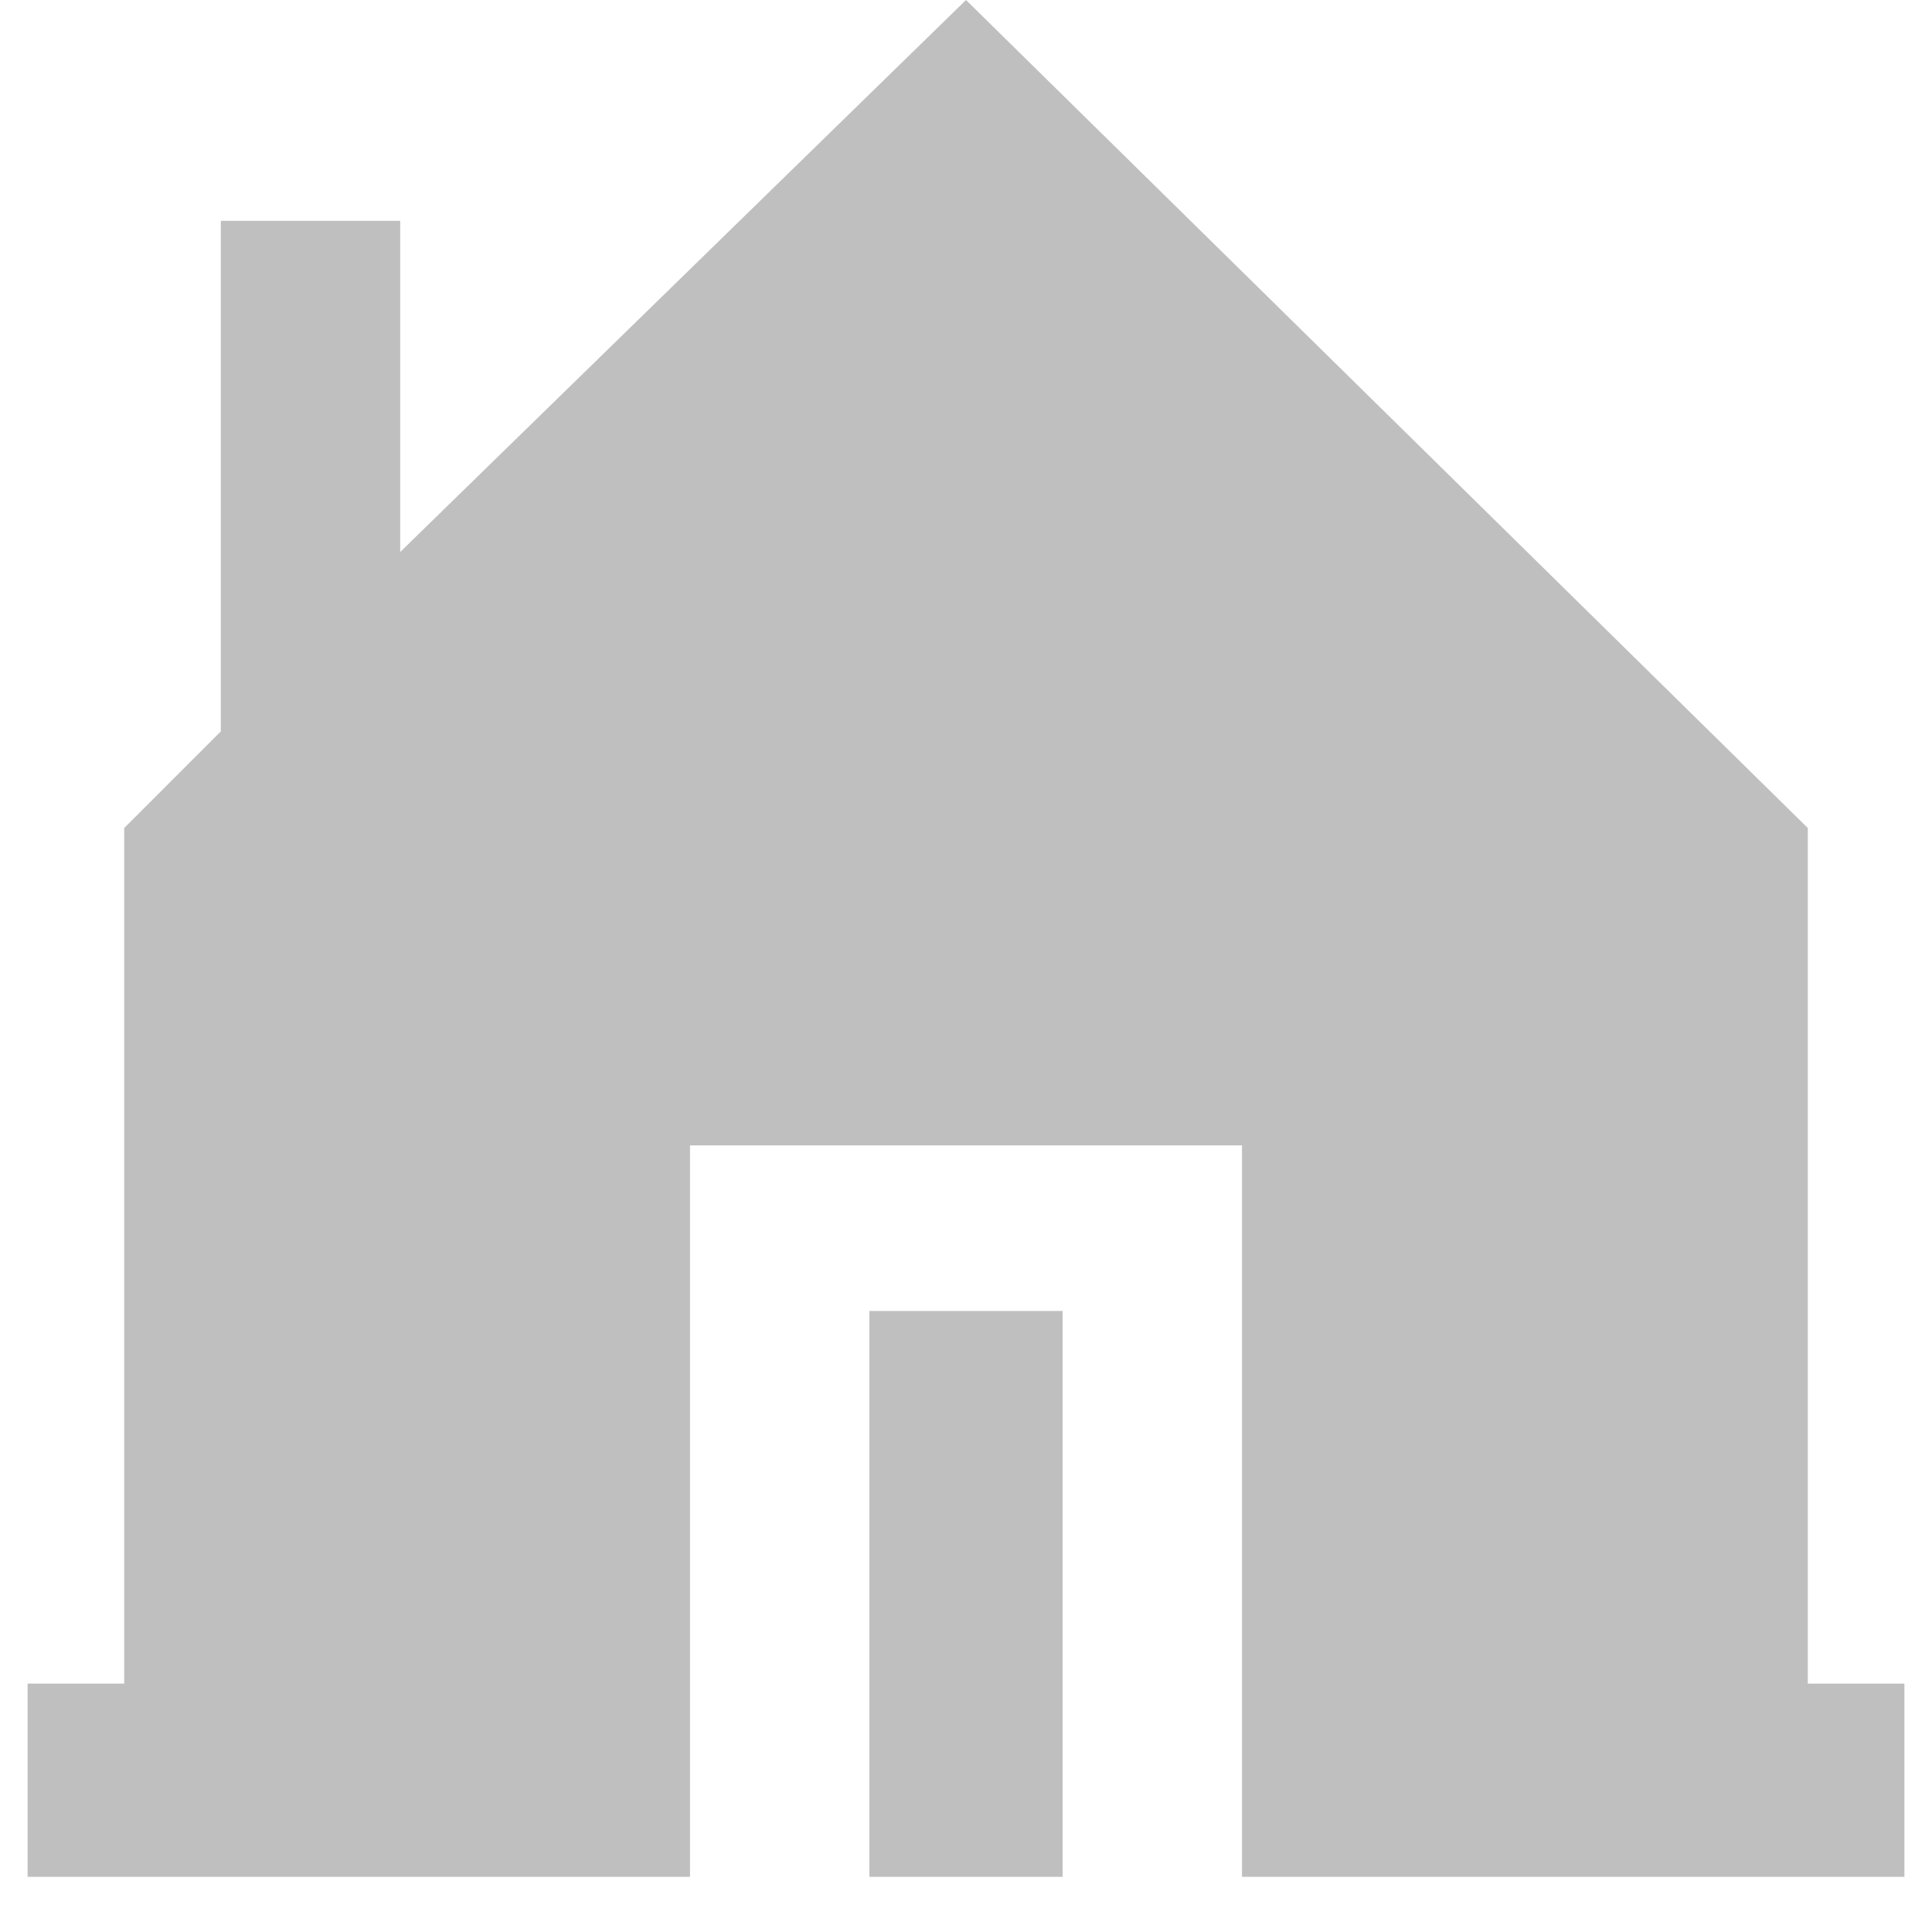 <?xml version="1.0" standalone="no"?><!DOCTYPE svg PUBLIC "-//W3C//DTD SVG 1.1//EN" "http://www.w3.org/Graphics/SVG/1.1/DTD/svg11.dtd"><svg t="1594091374700" class="icon" viewBox="0 0 1024 1024" version="1.1" xmlns="http://www.w3.org/2000/svg" p-id="2129" xmlns:xlink="http://www.w3.org/1999/xlink" width="128" height="128"><defs><style type="text/css"></style></defs><path d="M958.171 892.343V438.857L512 0 212.114 292.571V117.029H117.029v270.629L65.829 438.857v453.486H14.629v102.4H365.714V607.086h292.571v387.657h351.086v-102.4h-51.2zM460.8 694.857h102.4v299.886H460.8v-292.571" p-id="2130" fill="#bfbfbf"></path></svg>